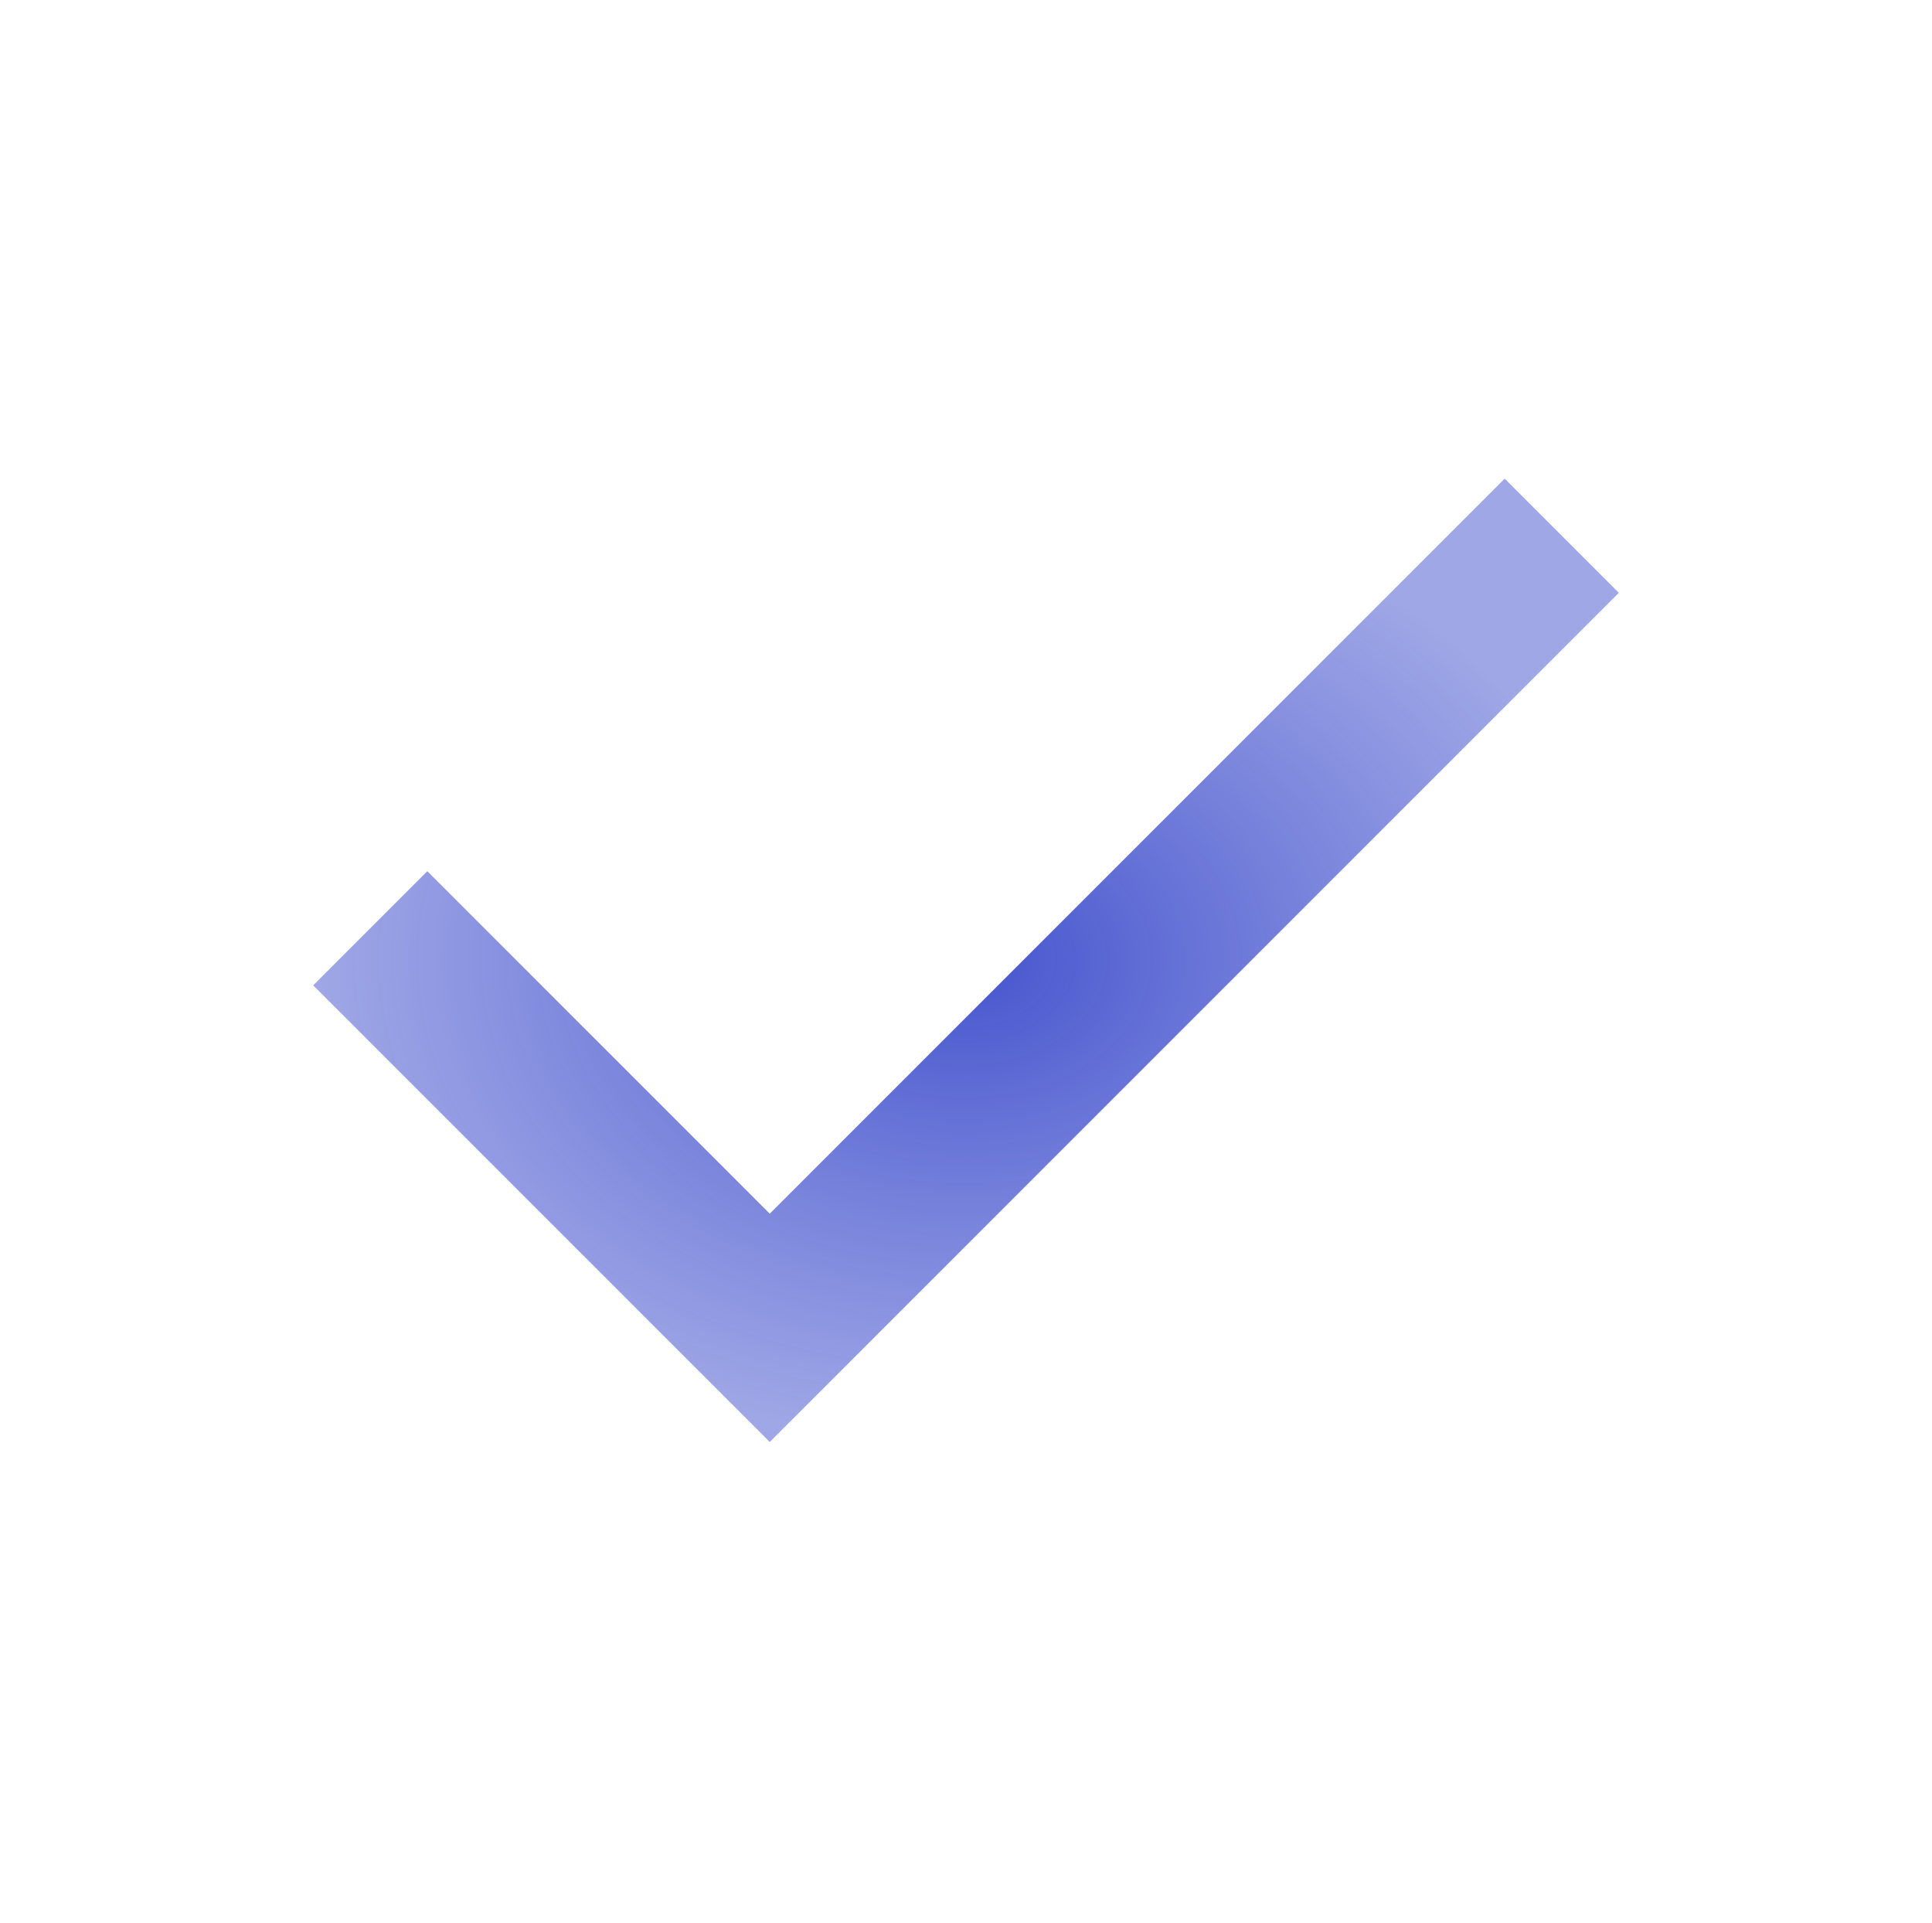 <svg width="201" height="200" viewBox="0 0 201 200" fill="none" xmlns="http://www.w3.org/2000/svg">
<path d="M80.083 149.999L32.583 102.499L44.458 90.624L80.083 126.249L156.542 49.791L168.417 61.666L80.083 149.999Z" fill="url(#paint0_radial_626_773)"/>
<defs>
<radialGradient id="paint0_radial_626_773" cx="0" cy="0" r="1" gradientUnits="userSpaceOnUse" gradientTransform="translate(100.5 99.895) rotate(90) scale(50.104 67.917)">
<stop stop-color="#4554CE"/>
<stop offset="1" stop-color="#5F6CD5" stop-opacity="0.6"/>
</radialGradient>
</defs>
</svg>

